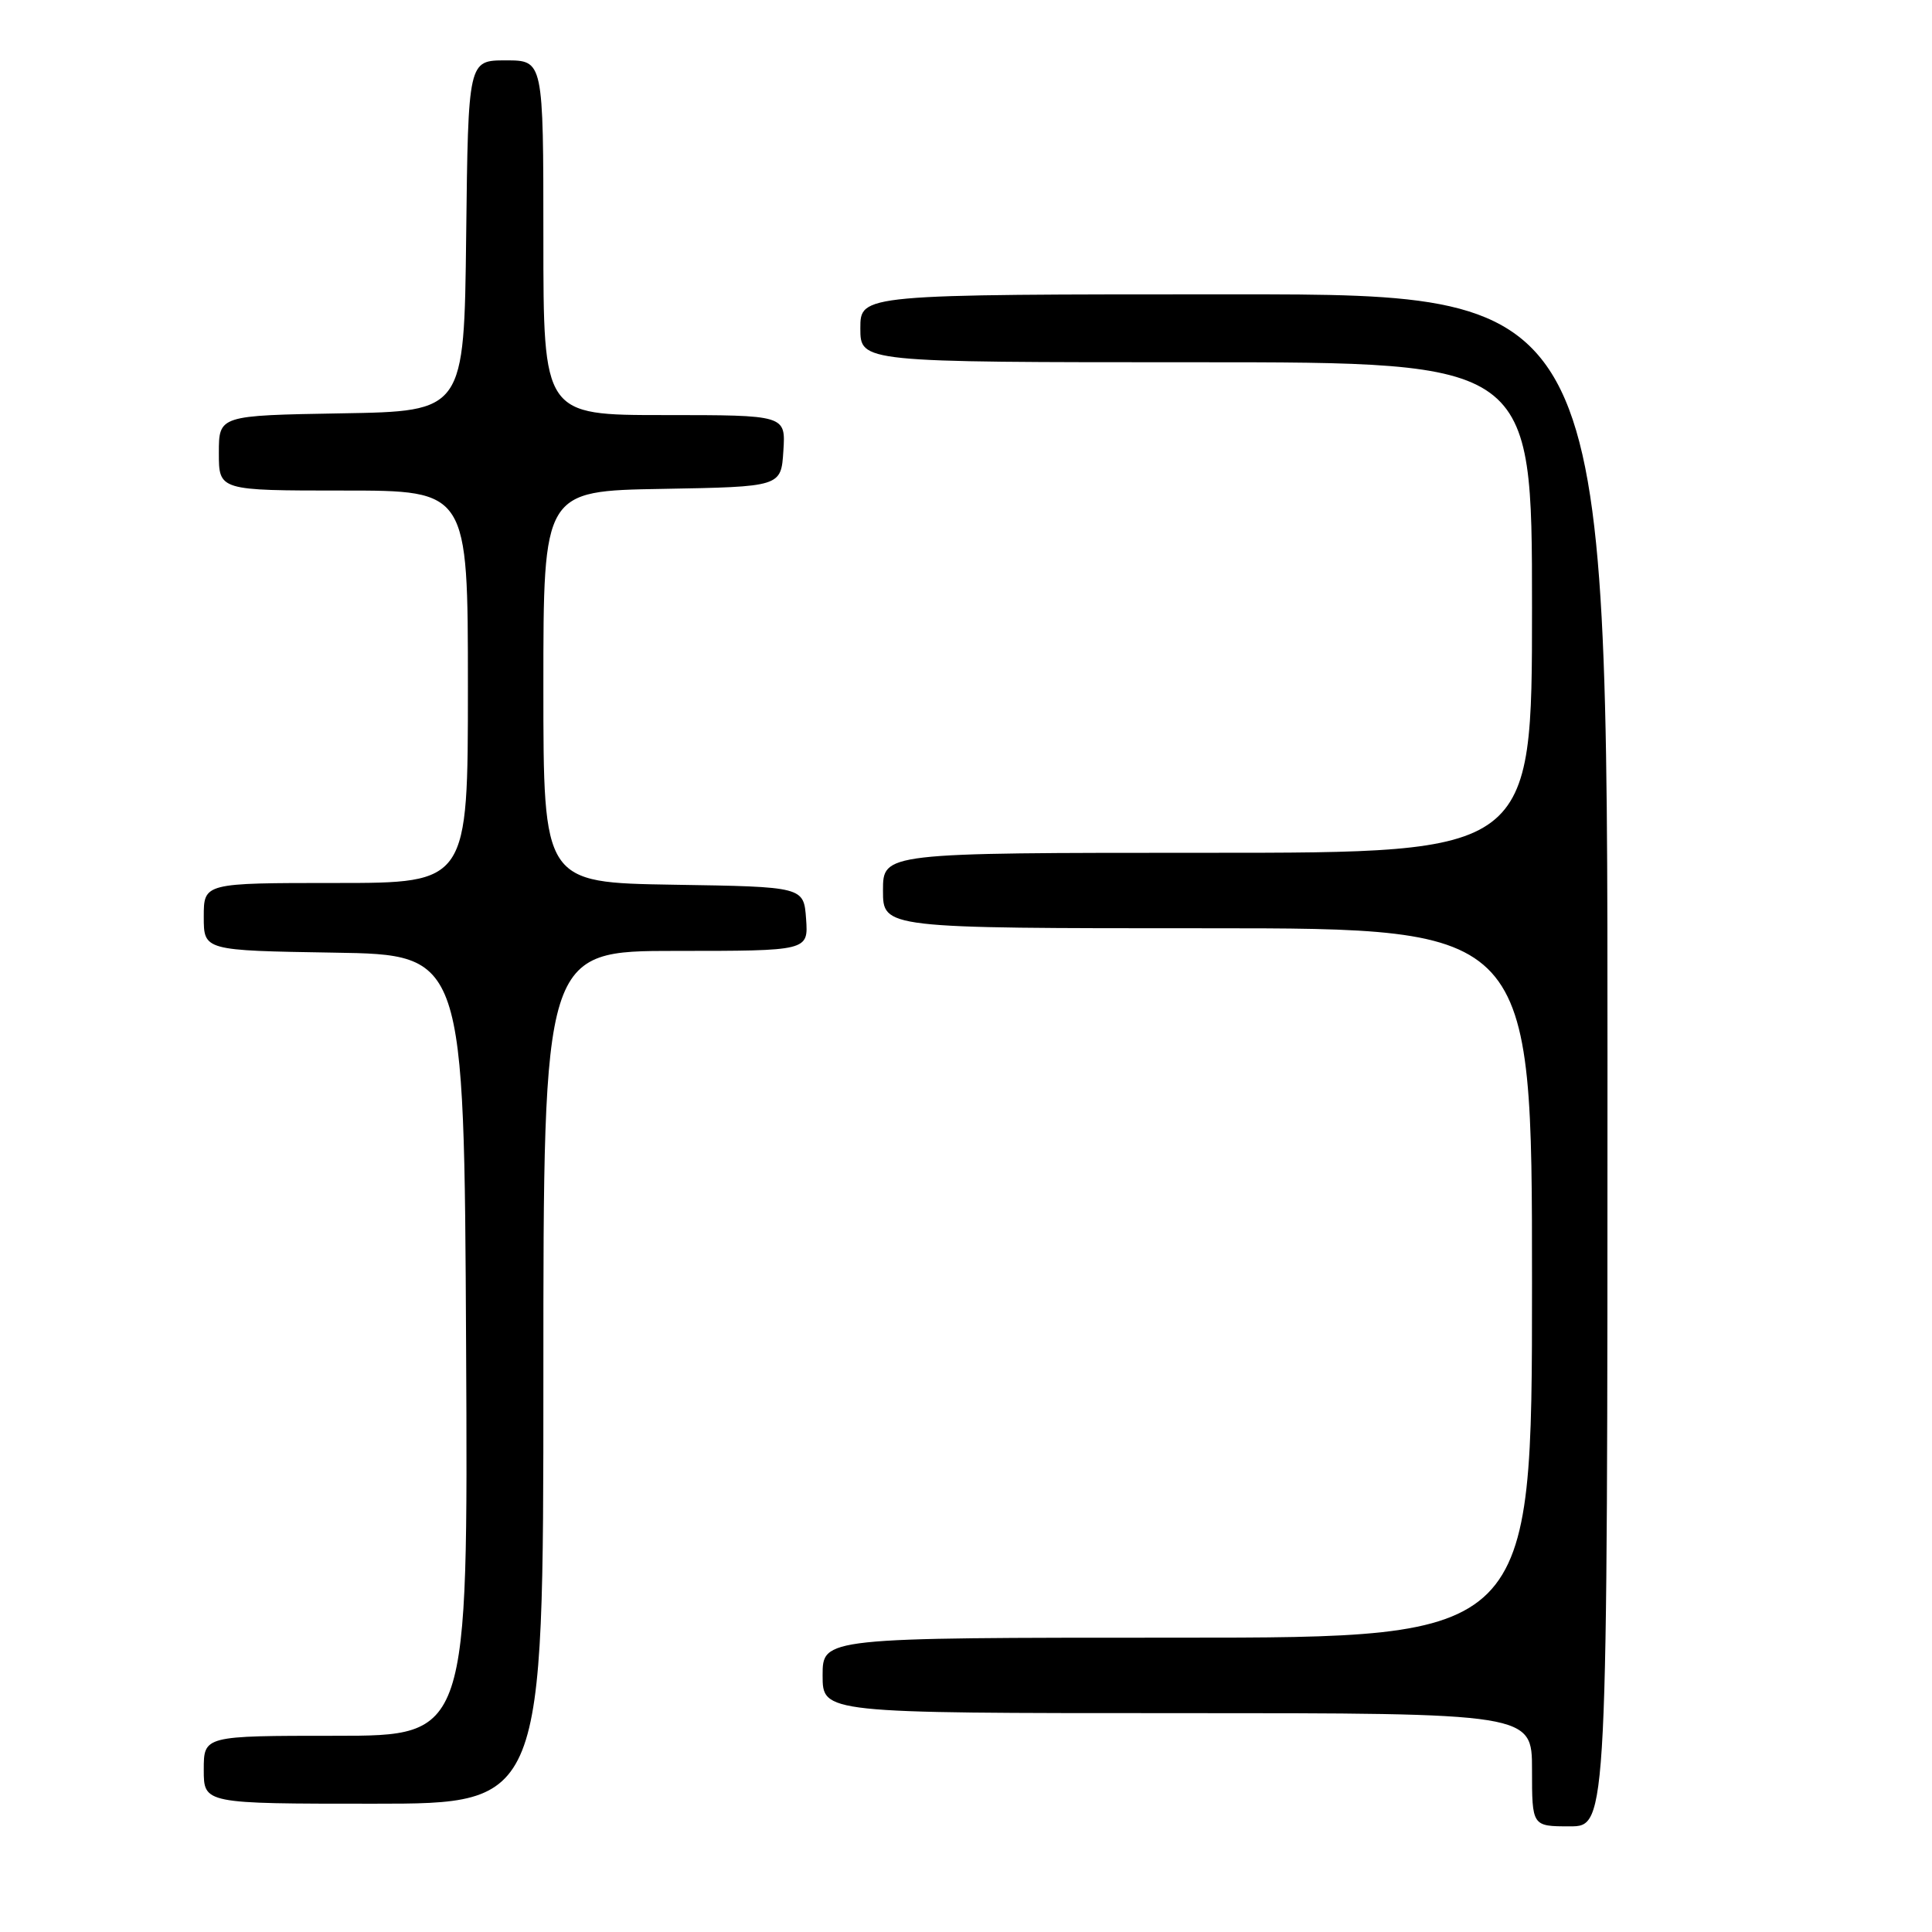 <?xml version="1.0" encoding="UTF-8" standalone="no"?>
<!DOCTYPE svg PUBLIC "-//W3C//DTD SVG 1.1//EN" "http://www.w3.org/Graphics/SVG/1.1/DTD/svg11.dtd" >
<svg xmlns="http://www.w3.org/2000/svg" xmlns:xlink="http://www.w3.org/1999/xlink" version="1.1" viewBox="0 0 256 256">
 <g >
 <path fill="currentColor"
d=" M 213.00 140.50 C 213.00 39.00 213.00 39.00 163.50 39.00 C 114.00 39.00 114.00 39.00 114.00 43.50 C 114.00 48.00 114.00 48.00 158.50 48.00 C 203.00 48.00 203.00 48.00 203.00 80.50 C 203.00 113.00 203.00 113.00 160.00 113.00 C 117.00 113.00 117.00 113.00 117.00 118.00 C 117.00 123.00 117.00 123.00 160.00 123.00 C 203.00 123.00 203.00 123.00 203.00 170.00 C 203.00 217.00 203.00 217.00 156.00 217.00 C 109.00 217.00 109.00 217.00 109.00 222.00 C 109.00 227.00 109.00 227.00 156.00 227.00 C 203.00 227.00 203.00 227.00 203.00 234.50 C 203.00 242.00 203.00 242.00 208.00 242.00 C 213.00 242.00 213.00 242.00 213.00 140.50 Z  M 72.00 182.50 C 72.00 126.00 72.00 126.00 89.56 126.00 C 107.11 126.00 107.11 126.00 106.81 121.75 C 106.50 117.50 106.50 117.50 89.25 117.23 C 72.00 116.95 72.00 116.95 72.00 91.00 C 72.00 65.05 72.00 65.05 87.75 64.78 C 103.50 64.50 103.50 64.50 103.80 59.75 C 104.11 55.00 104.11 55.00 88.05 55.00 C 72.00 55.00 72.00 55.00 72.00 31.50 C 72.00 8.00 72.00 8.00 67.02 8.00 C 62.04 8.00 62.04 8.00 61.77 31.25 C 61.50 54.50 61.50 54.50 45.25 54.77 C 29.00 55.05 29.00 55.05 29.00 60.02 C 29.00 65.00 29.00 65.00 45.50 65.00 C 62.00 65.00 62.00 65.00 62.00 91.00 C 62.00 117.00 62.00 117.00 44.50 117.00 C 27.00 117.00 27.00 117.00 27.00 121.48 C 27.00 125.95 27.00 125.95 44.25 126.23 C 61.50 126.50 61.50 126.50 61.76 178.25 C 62.02 230.00 62.02 230.00 44.51 230.00 C 27.00 230.00 27.00 230.00 27.00 234.50 C 27.00 239.00 27.00 239.00 49.50 239.00 C 72.00 239.00 72.00 239.00 72.00 182.50 Z "/>
</g>
</svg>